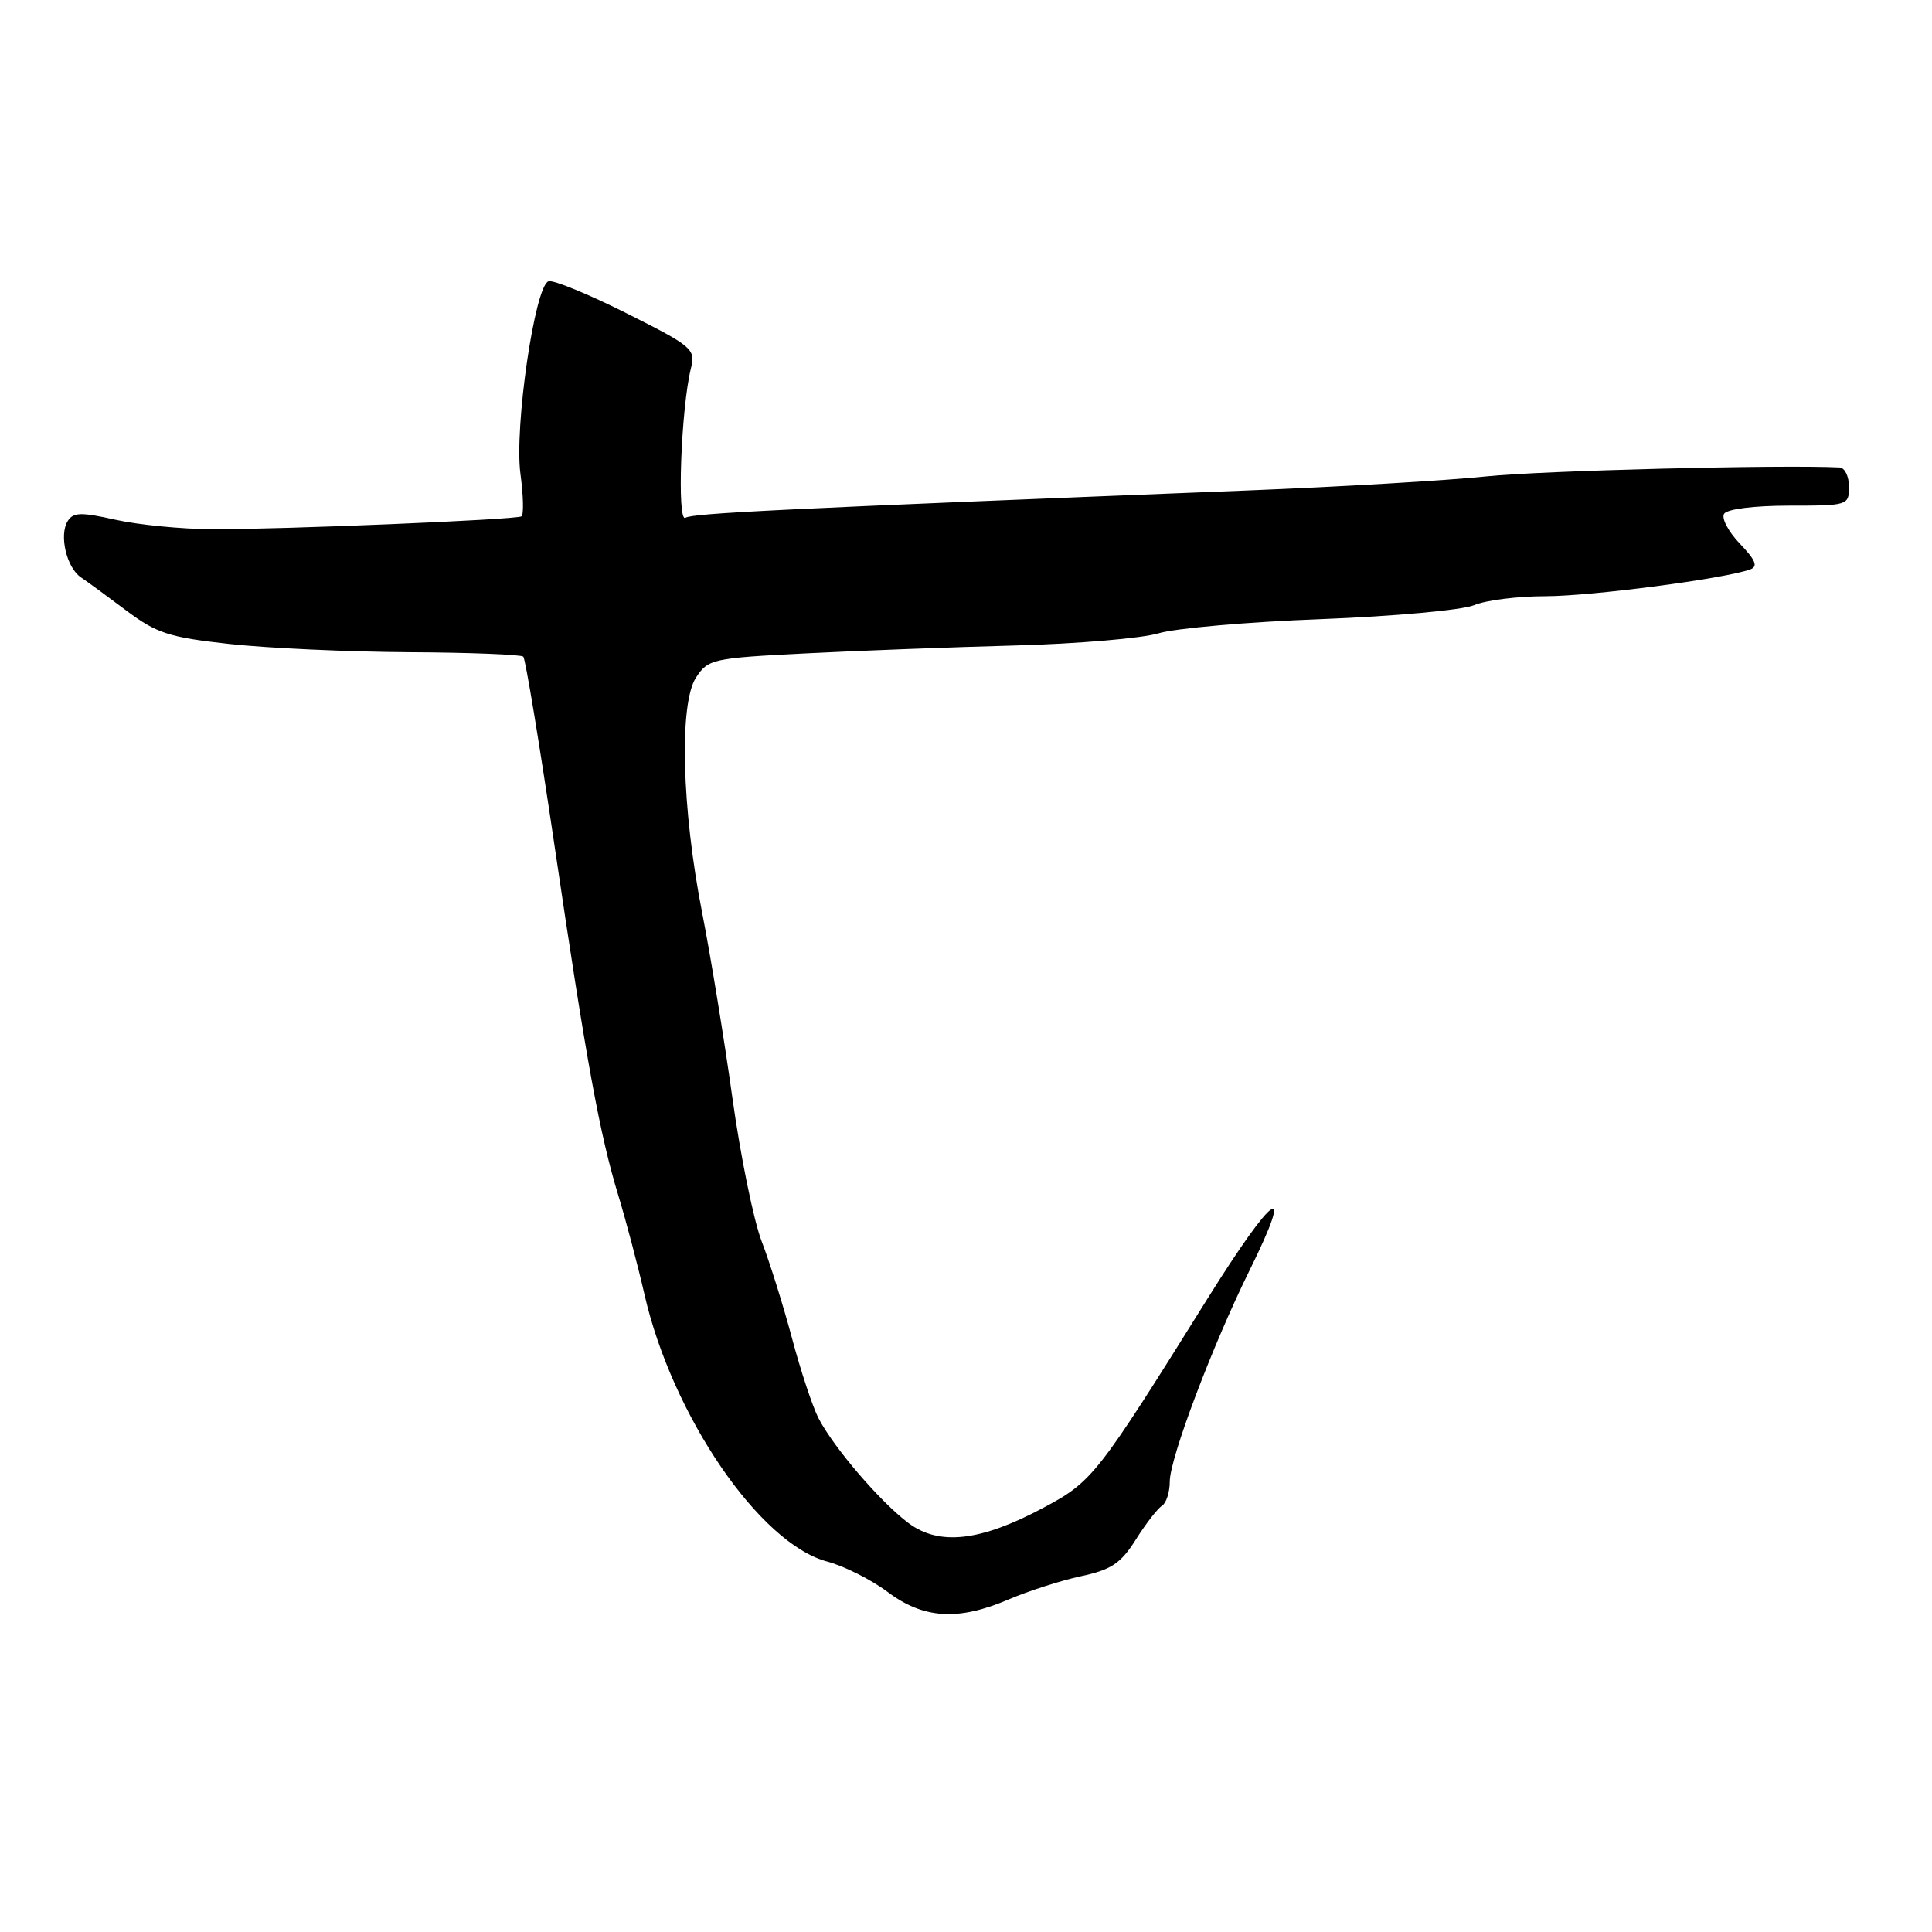 <?xml version="1.0" encoding="UTF-8" standalone="no"?>
<!DOCTYPE svg PUBLIC "-//W3C//DTD SVG 1.1//EN" "http://www.w3.org/Graphics/SVG/1.1/DTD/svg11.dtd" >
<svg xmlns="http://www.w3.org/2000/svg" xmlns:xlink="http://www.w3.org/1999/xlink" version="1.1" viewBox="0 0 256 256">
 <g >
 <path fill="currentColor"
d=" M 133.63 211.94 C 136.27 210.81 140.60 209.42 143.26 208.85 C 147.26 207.99 148.51 207.16 150.51 203.99 C 151.83 201.89 153.39 199.88 153.96 199.53 C 154.53 199.17 155.00 197.73 155.00 196.31 C 155.00 193.23 160.65 178.29 165.60 168.27 C 171.65 156.03 168.82 157.96 160.00 172.08 C 145.29 195.64 144.77 196.31 138.19 199.82 C 129.87 204.25 124.43 204.85 120.36 201.80 C 116.66 199.03 110.47 191.81 108.46 187.93 C 107.68 186.42 106.10 181.66 104.95 177.34 C 103.80 173.03 101.99 167.25 100.93 164.50 C 99.87 161.75 98.12 153.20 97.05 145.50 C 95.98 137.80 94.18 126.78 93.05 121.01 C 90.33 107.17 89.97 93.23 92.23 89.77 C 93.83 87.33 94.42 87.20 106.70 86.58 C 113.74 86.22 126.25 85.75 134.50 85.53 C 142.75 85.31 151.30 84.58 153.50 83.92 C 155.70 83.25 165.38 82.40 175.00 82.04 C 184.64 81.67 193.76 80.84 195.32 80.19 C 196.86 79.53 201.14 79.00 204.82 79.00 C 210.90 78.99 228.49 76.69 231.91 75.45 C 232.97 75.07 232.64 74.23 230.55 72.05 C 229.03 70.46 228.08 68.68 228.45 68.08 C 228.84 67.45 232.45 67.00 237.06 67.00 C 244.86 67.00 245.00 66.96 245.00 64.50 C 245.00 63.12 244.44 61.97 243.75 61.94 C 235.88 61.56 204.34 62.36 197.00 63.12 C 191.78 63.67 177.60 64.50 165.50 64.98 C 103.04 67.45 91.81 68.00 90.82 68.61 C 89.68 69.31 90.24 54.10 91.55 48.81 C 92.18 46.25 91.78 45.91 83.02 41.51 C 77.96 38.97 73.31 37.06 72.68 37.27 C 70.86 37.88 68.13 56.64 68.96 62.79 C 69.35 65.70 69.41 68.23 69.09 68.42 C 68.30 68.87 37.37 70.16 28.14 70.12 C 24.09 70.11 18.32 69.54 15.31 68.87 C 10.71 67.84 9.70 67.87 8.96 69.06 C 7.81 70.93 8.83 75.23 10.72 76.50 C 11.54 77.05 14.26 79.04 16.76 80.92 C 20.77 83.92 22.41 84.45 30.41 85.33 C 35.41 85.88 46.10 86.37 54.17 86.42 C 62.23 86.46 69.06 86.73 69.34 87.01 C 69.62 87.29 71.48 98.54 73.47 112.01 C 77.71 140.74 79.46 150.32 81.96 158.50 C 82.96 161.80 84.51 167.65 85.39 171.50 C 89.06 187.56 100.66 204.54 109.60 206.91 C 111.85 207.51 115.45 209.32 117.60 210.93 C 122.36 214.51 126.96 214.80 133.63 211.94 Z "/>
</g>
</svg>